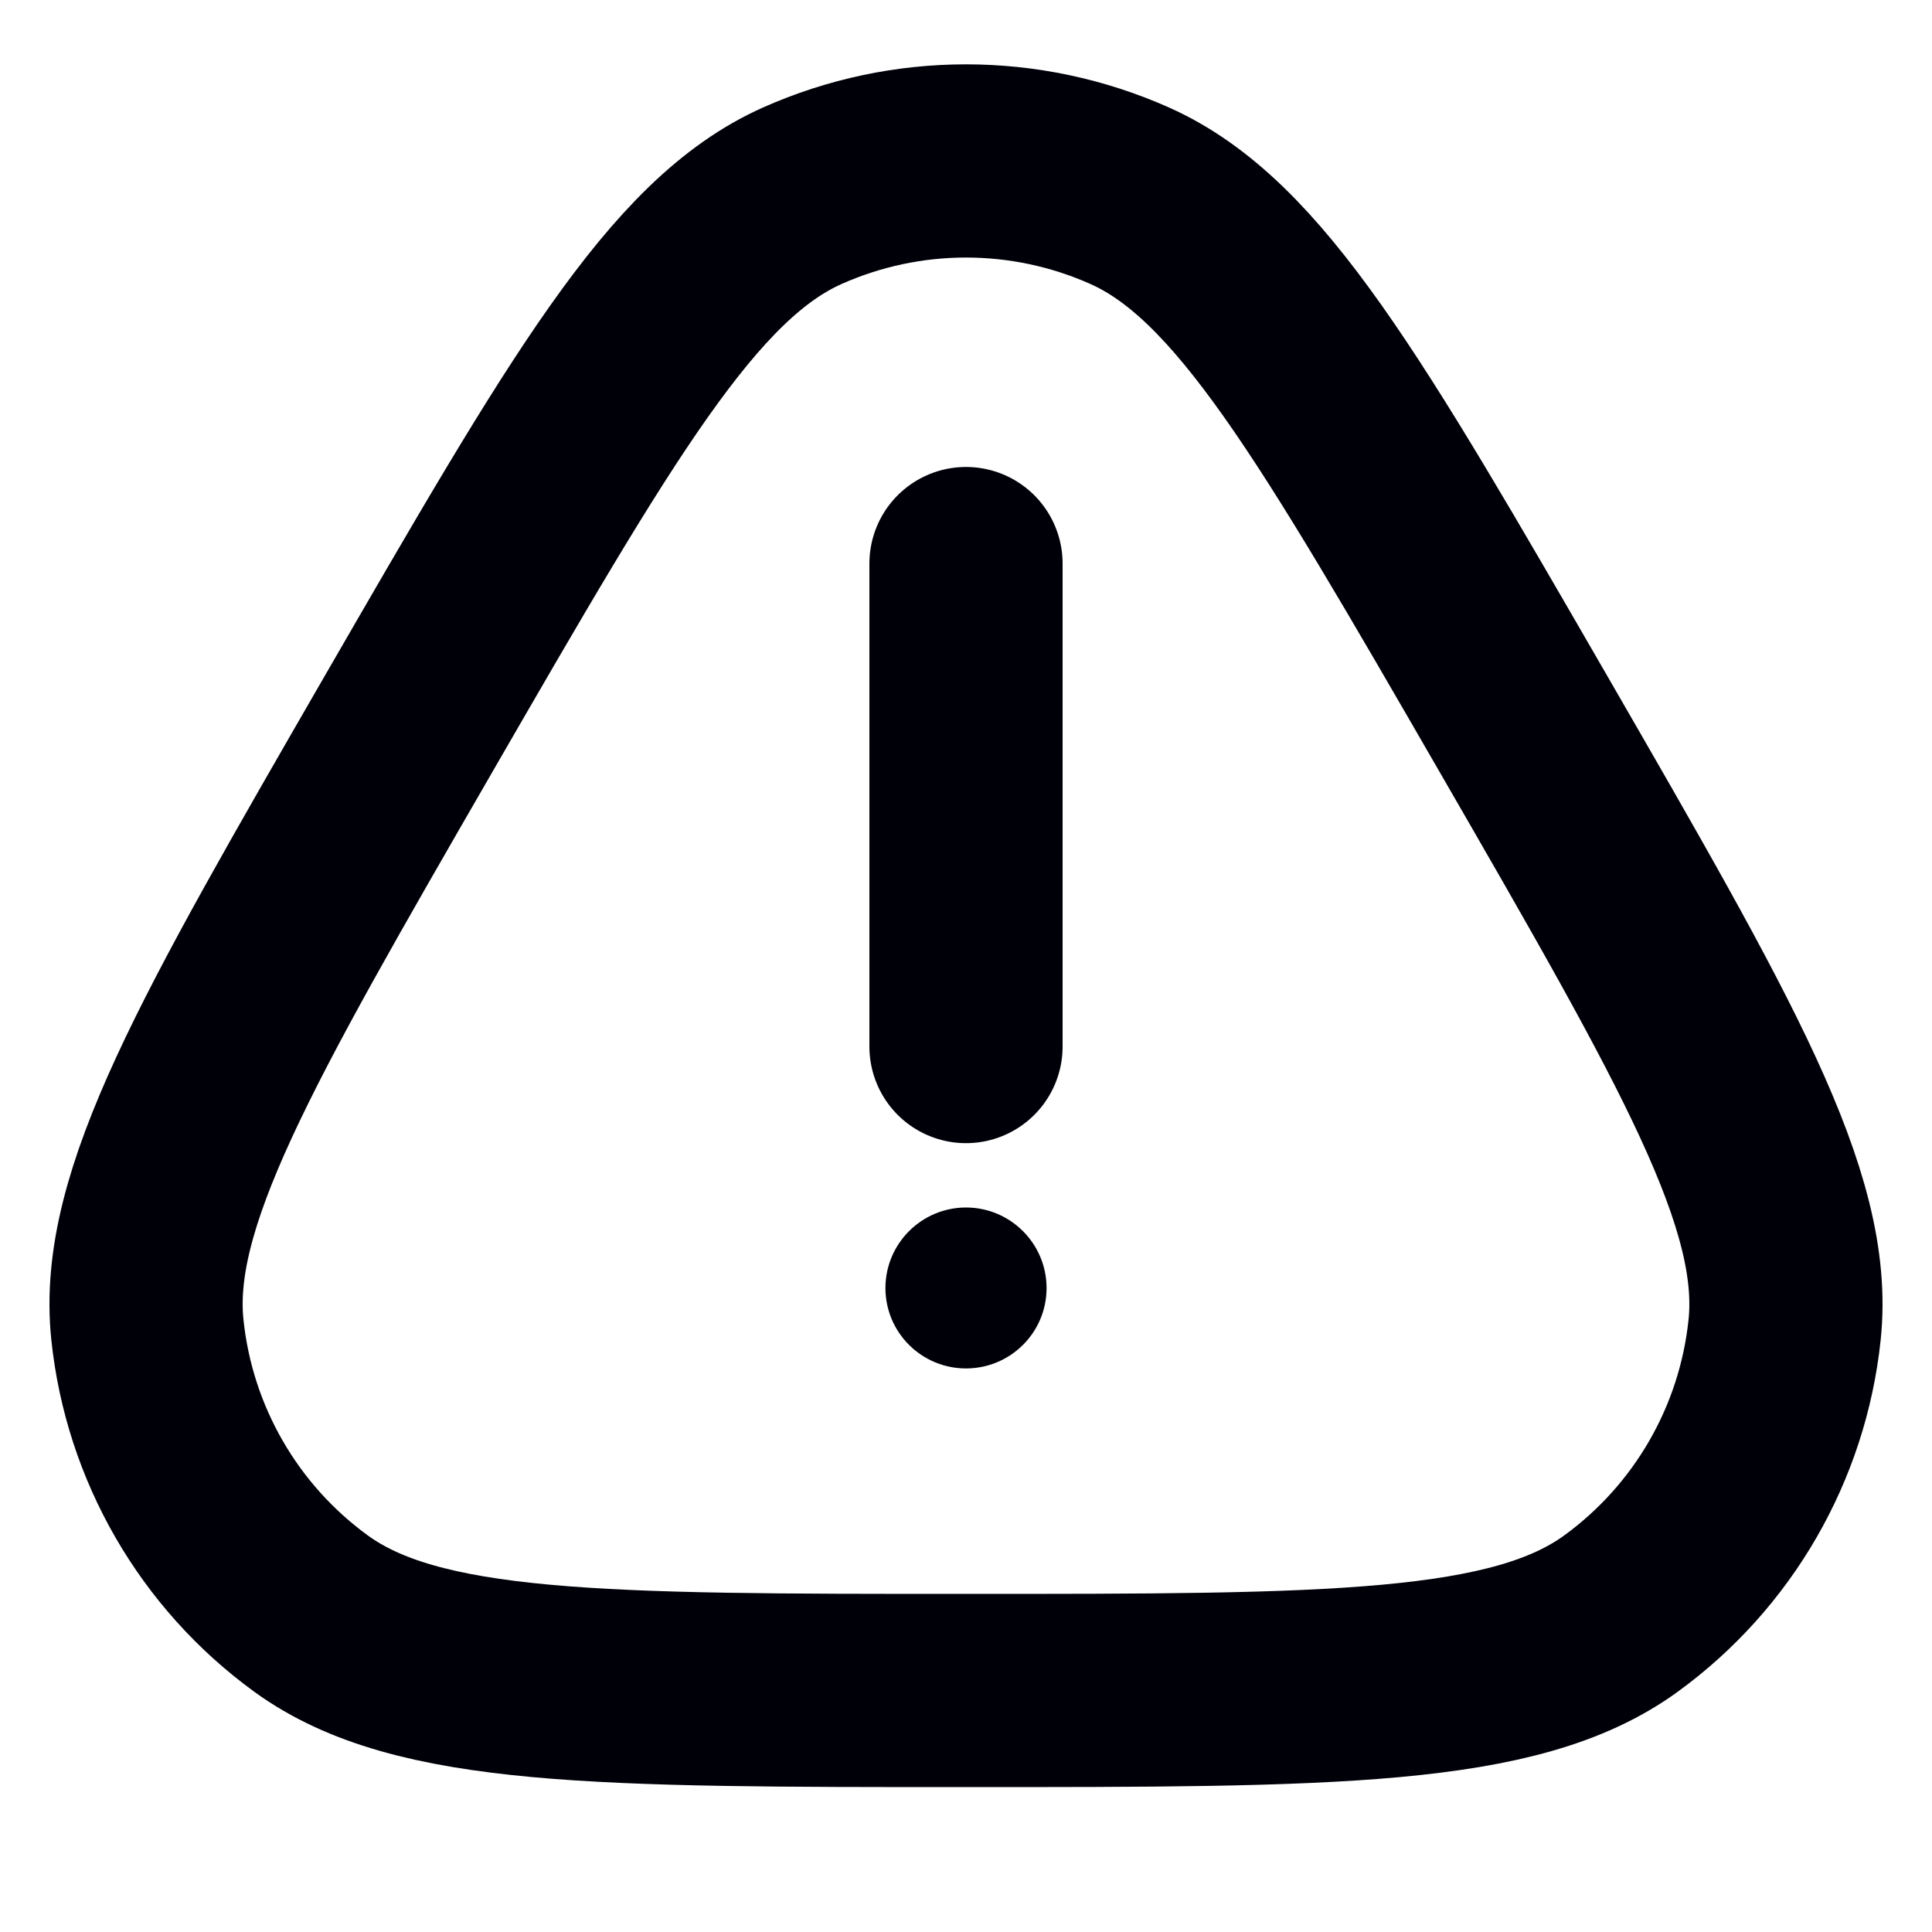 <svg width="10" height="10" viewBox="0 0 10 10" fill="none" xmlns="http://www.w3.org/2000/svg">
<g clip-path="url(#clip0_203_19)">
<path d="M5 2.917V5.417M5 8.75C3.105 8.75 2.158 8.75 1.61 8.352C1.133 8.005 0.825 7.472 0.763 6.884C0.692 6.211 1.166 5.391 2.113 3.75C3.061 2.109 3.534 1.289 4.153 1.013C4.692 0.773 5.308 0.773 5.847 1.013C6.466 1.289 6.939 2.109 7.887 3.75C8.834 5.391 9.308 6.211 9.237 6.884C9.175 7.472 8.867 8.005 8.39 8.352C7.842 8.75 6.895 8.75 5 8.75Z" stroke="#000009" stroke-linecap="round"/>
<path d="M5.417 6.667C5.417 6.897 5.23 7.083 5 7.083C4.77 7.083 4.583 6.897 4.583 6.667C4.583 6.437 4.77 6.25 5 6.25C5.23 6.25 5.417 6.437 5.417 6.667Z" fill="#000009"/>
</g>
<defs>
<clipPath id="clip0_203_19">
<rect width="10" height="10" fill="white"/>
</clipPath>
</defs>
</svg>
